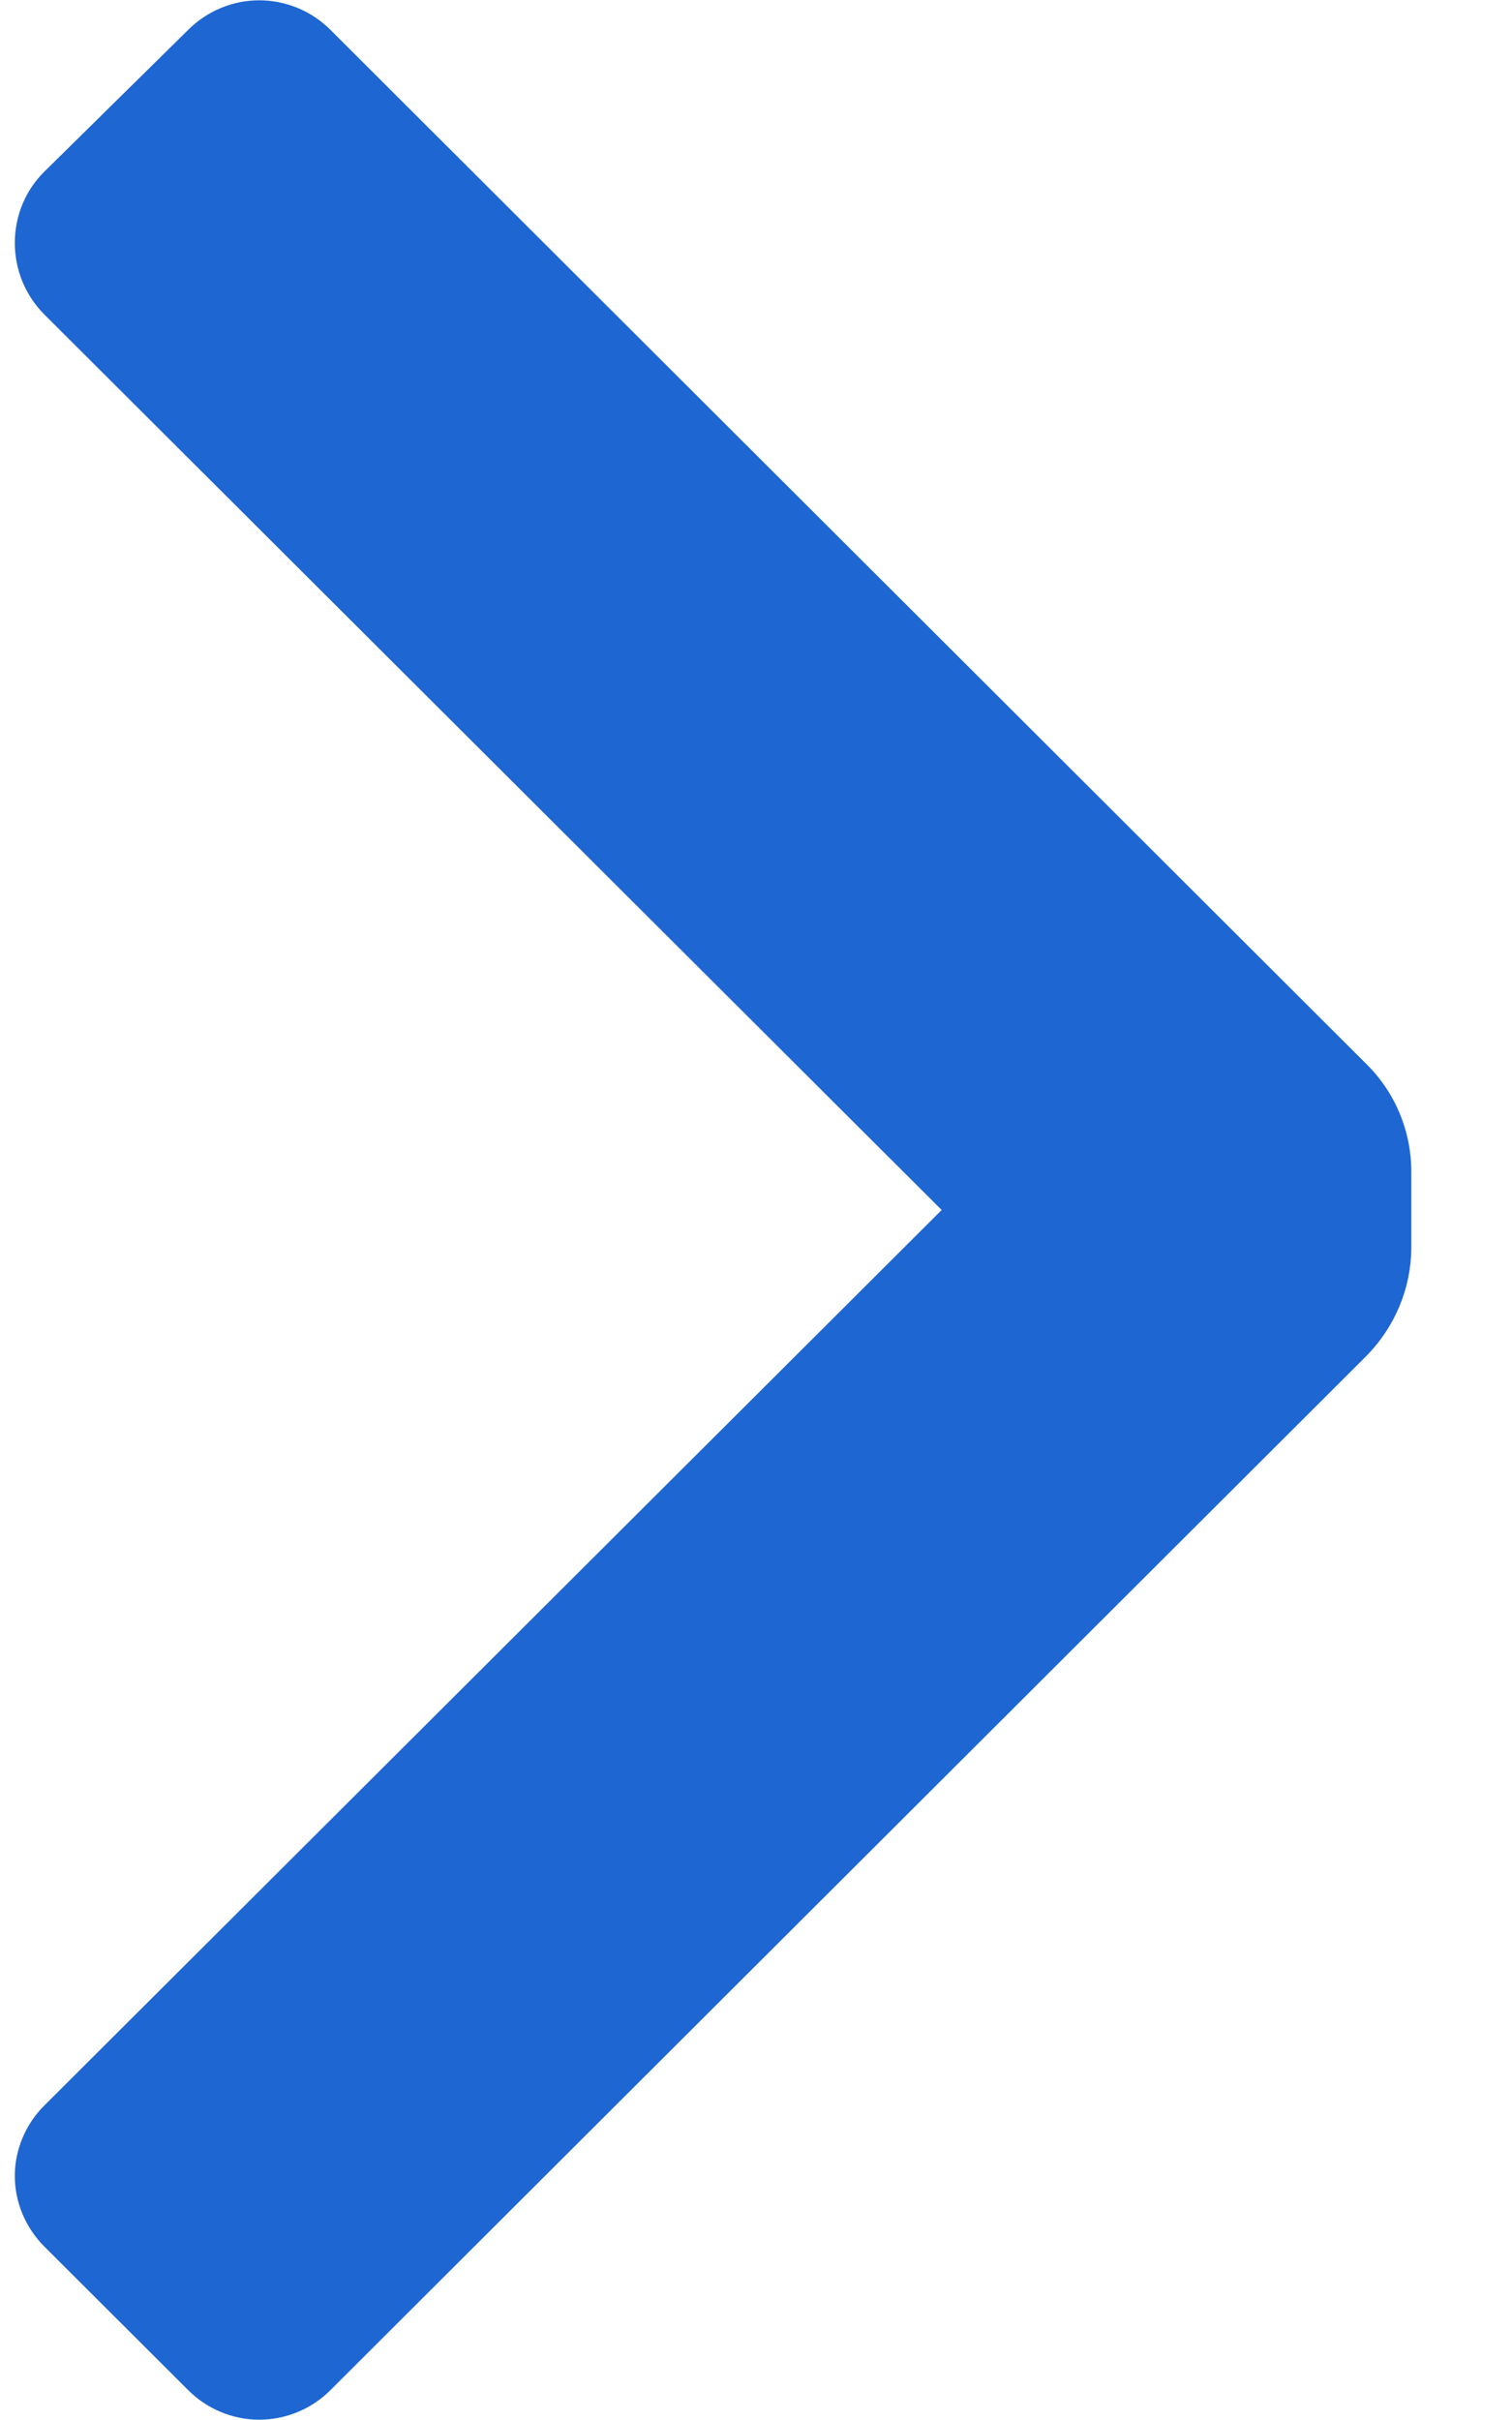 <svg width="5" height="8" viewBox="0 0 5 8" fill="none" xmlns="http://www.w3.org/2000/svg">
<path d="M4.521 3.52C4.615 3.614 4.667 3.741 4.667 3.873V4.127C4.666 4.259 4.613 4.385 4.521 4.48L1.094 7.9C1.032 7.963 0.946 7.999 0.857 7.999C0.769 7.999 0.683 7.963 0.621 7.9L0.147 7.427C0.085 7.365 0.049 7.281 0.049 7.193C0.049 7.106 0.085 7.021 0.147 6.96L3.114 4L0.147 1.04C0.084 0.977 0.049 0.892 0.049 0.803C0.049 0.714 0.084 0.629 0.147 0.567L0.621 0.1C0.683 0.037 0.769 0.001 0.857 0.001C0.946 0.001 1.032 0.037 1.094 0.1L4.521 3.52Z" fill="#1E66D2"/>
</svg>
